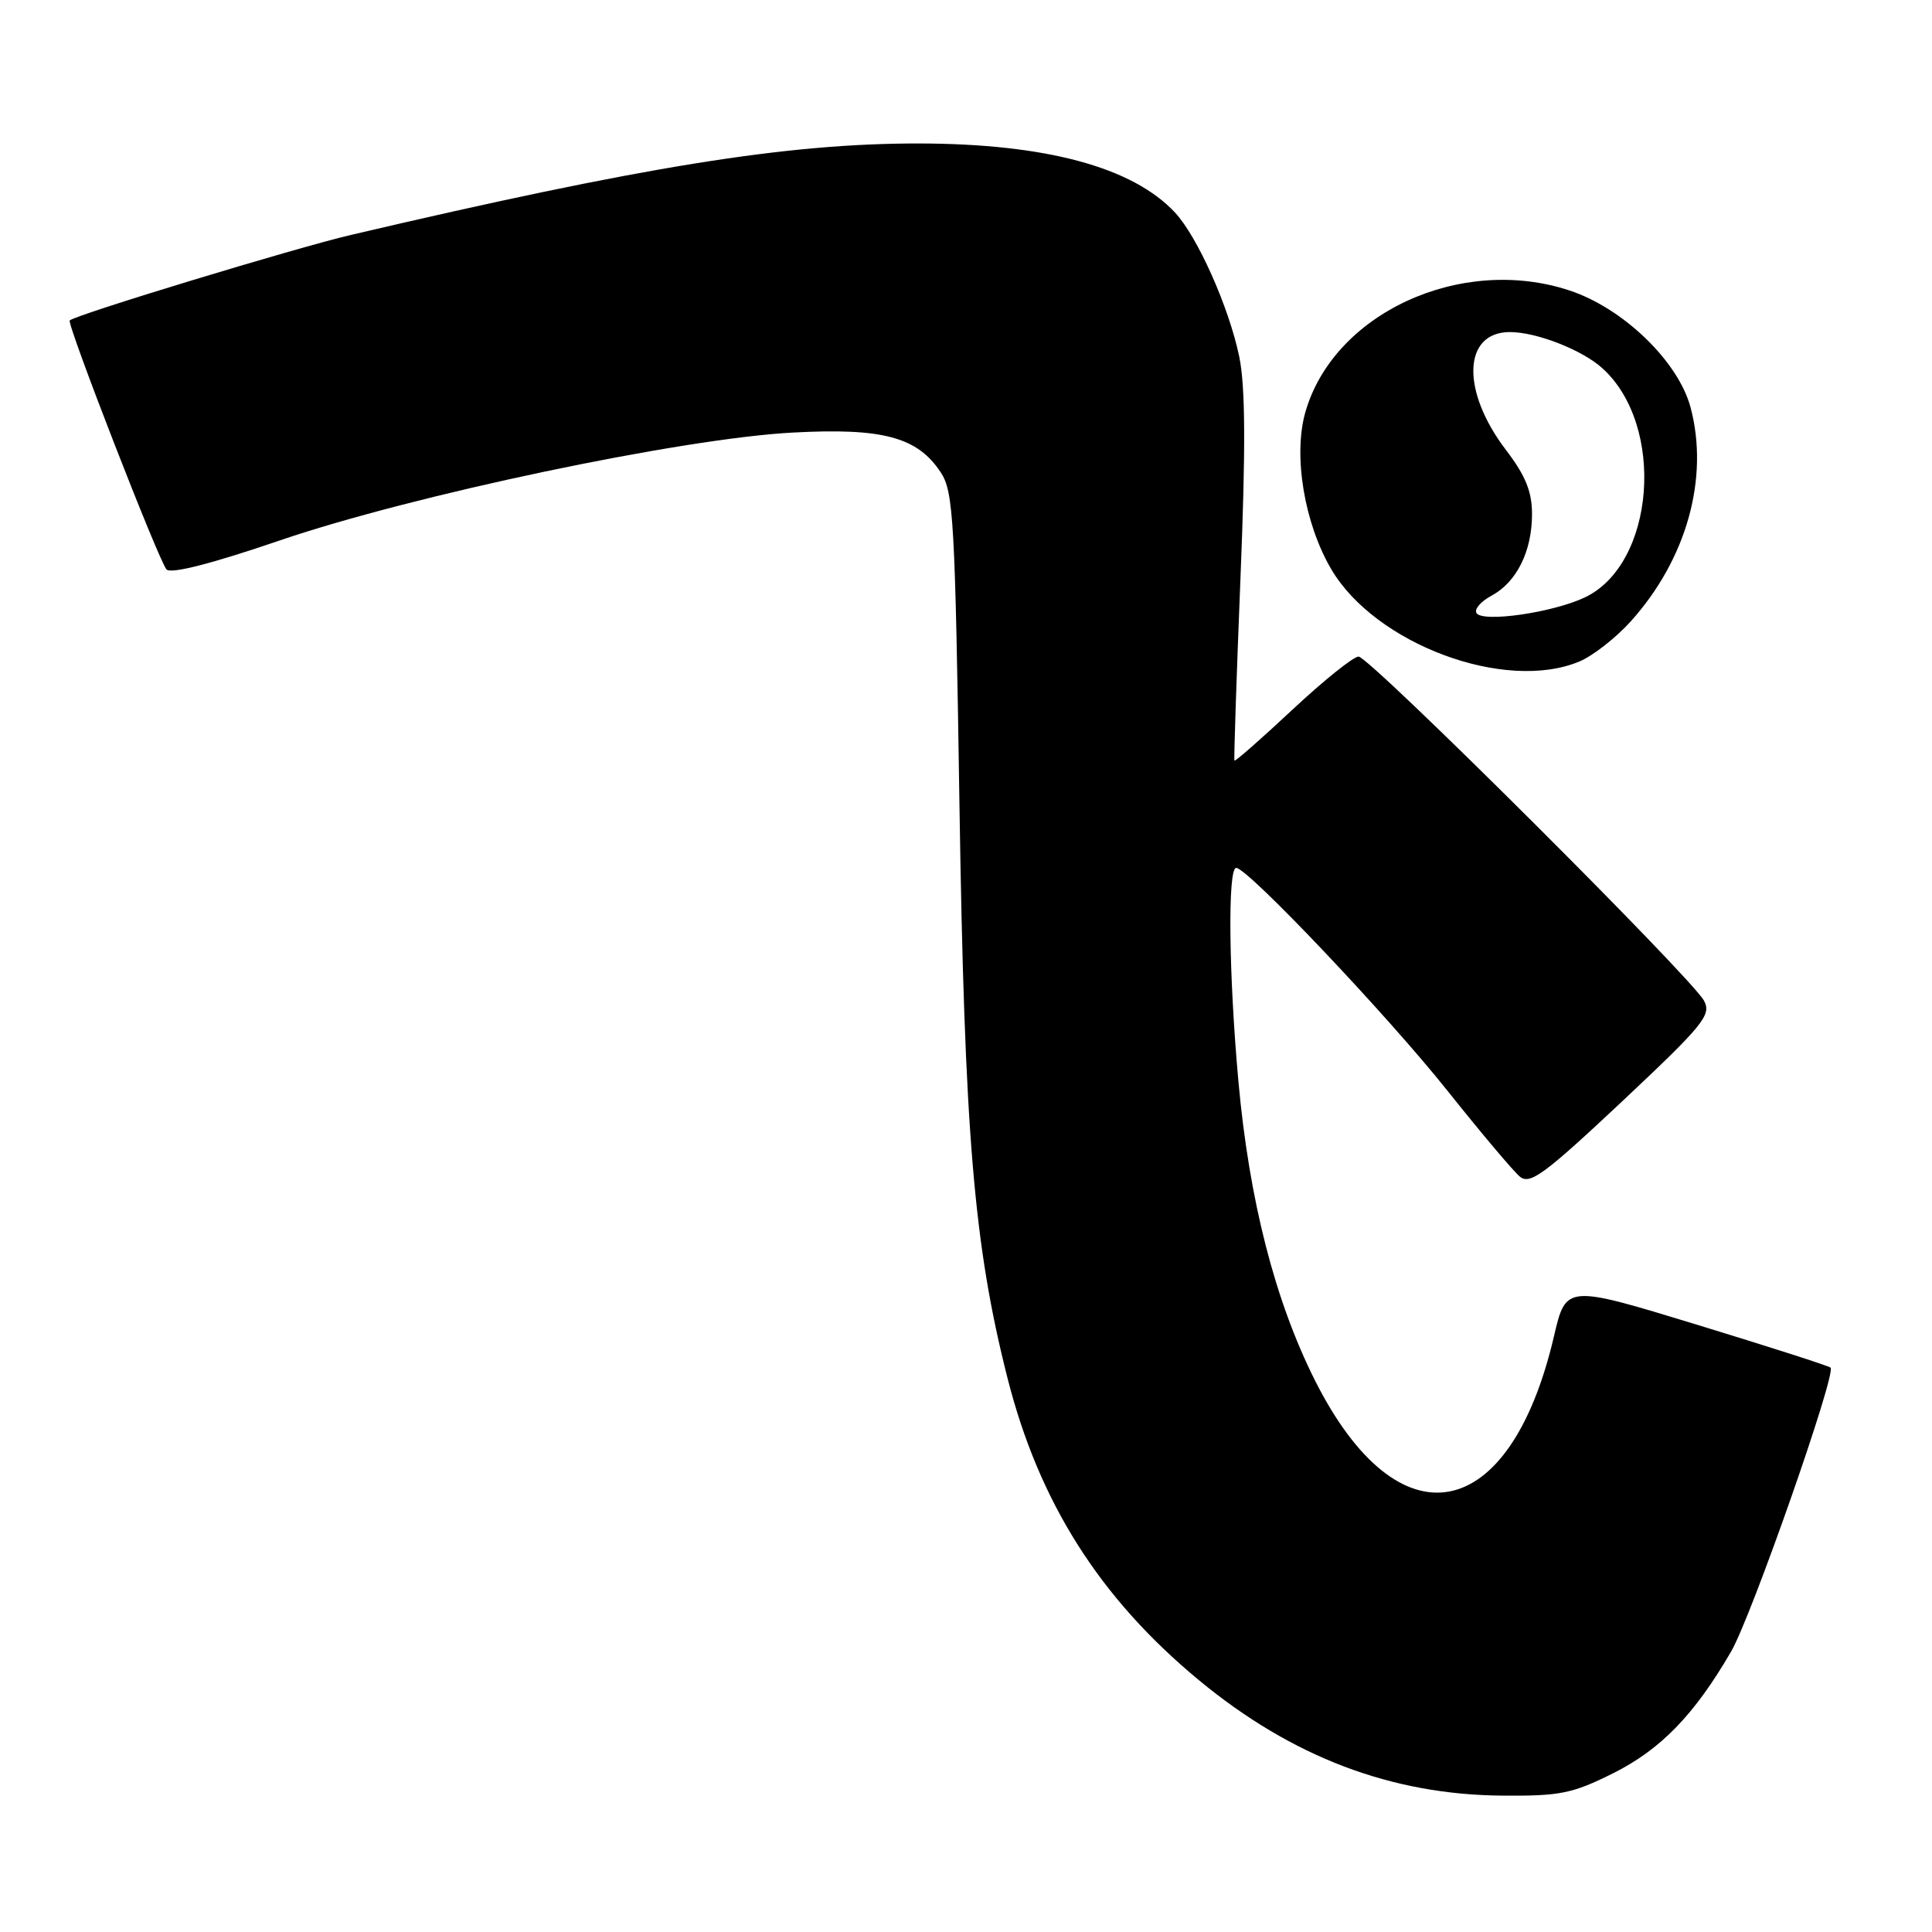 <?xml version="1.0" encoding="UTF-8" standalone="no"?>
<!DOCTYPE svg PUBLIC "-//W3C//DTD SVG 1.1//EN" "http://www.w3.org/Graphics/SVG/1.1/DTD/svg11.dtd" >
<svg xmlns="http://www.w3.org/2000/svg" xmlns:xlink="http://www.w3.org/1999/xlink" version="1.1" viewBox="0 0 256 256">
 <g >
 <path fill="currentColor"
d=" M 213.74 234.97 C 220.05 231.82 224.51 227.22 229.38 218.84 C 232.08 214.19 243.35 182.02 242.56 181.22 C 242.33 180.99 234.34 178.43 224.82 175.52 C 207.50 170.23 207.50 170.23 205.90 177.10 C 200.04 202.15 185.29 204.87 174.25 182.93 C 168.94 172.37 165.53 159.05 164.10 143.33 C 162.81 129.06 162.66 115.00 163.80 115.00 C 165.32 115.00 183.82 134.51 191.82 144.56 C 196.23 150.09 200.53 155.20 201.39 155.91 C 202.73 157.02 204.64 155.61 214.93 145.95 C 225.76 135.77 226.80 134.49 225.79 132.60 C 224.14 129.52 181.46 87.00 180.02 87.00 C 179.34 87.00 175.40 90.16 171.26 94.03 C 167.12 97.90 163.66 100.94 163.57 100.78 C 163.48 100.63 163.84 89.73 164.37 76.57 C 165.07 59.23 165.02 51.15 164.20 47.23 C 162.83 40.66 158.67 31.35 155.69 28.16 C 150.08 22.14 138.56 19.04 121.78 19.01 C 104.26 18.99 85.14 22.07 46.50 31.13 C 39.12 32.86 10.16 41.66 9.24 42.46 C 8.80 42.84 21.09 74.46 22.07 75.46 C 22.68 76.07 28.13 74.67 37.08 71.61 C 54.67 65.60 90.25 58.11 105.00 57.32 C 116.98 56.67 121.59 57.91 124.67 62.62 C 126.34 65.16 126.56 69.01 127.13 106.45 C 127.80 150.26 129.03 164.95 133.49 182.57 C 137.67 199.06 145.72 211.76 158.86 222.63 C 171.17 232.81 184.35 237.82 199.09 237.93 C 206.73 237.99 208.35 237.66 213.74 234.97 Z  M 209.28 87.65 C 211.05 86.91 214.10 84.53 216.06 82.36 C 223.48 74.13 226.50 63.35 224.01 53.99 C 222.39 47.90 215.11 40.86 208.00 38.50 C 193.57 33.71 176.63 41.54 172.94 54.71 C 171.35 60.41 172.83 69.33 176.39 75.41 C 182.22 85.35 199.45 91.77 209.28 87.65 Z  M 195.64 81.23 C 195.33 80.72 196.22 79.69 197.62 78.94 C 200.96 77.15 203.00 73.05 203.00 68.13 C 203.00 65.14 202.15 63.04 199.56 59.64 C 193.57 51.80 193.83 44.00 200.07 44.00 C 203.59 44.00 209.64 46.36 212.32 48.79 C 220.72 56.38 219.32 74.74 210.00 79.16 C 205.75 81.18 196.44 82.52 195.64 81.23 Z "/>
</g>
</svg>